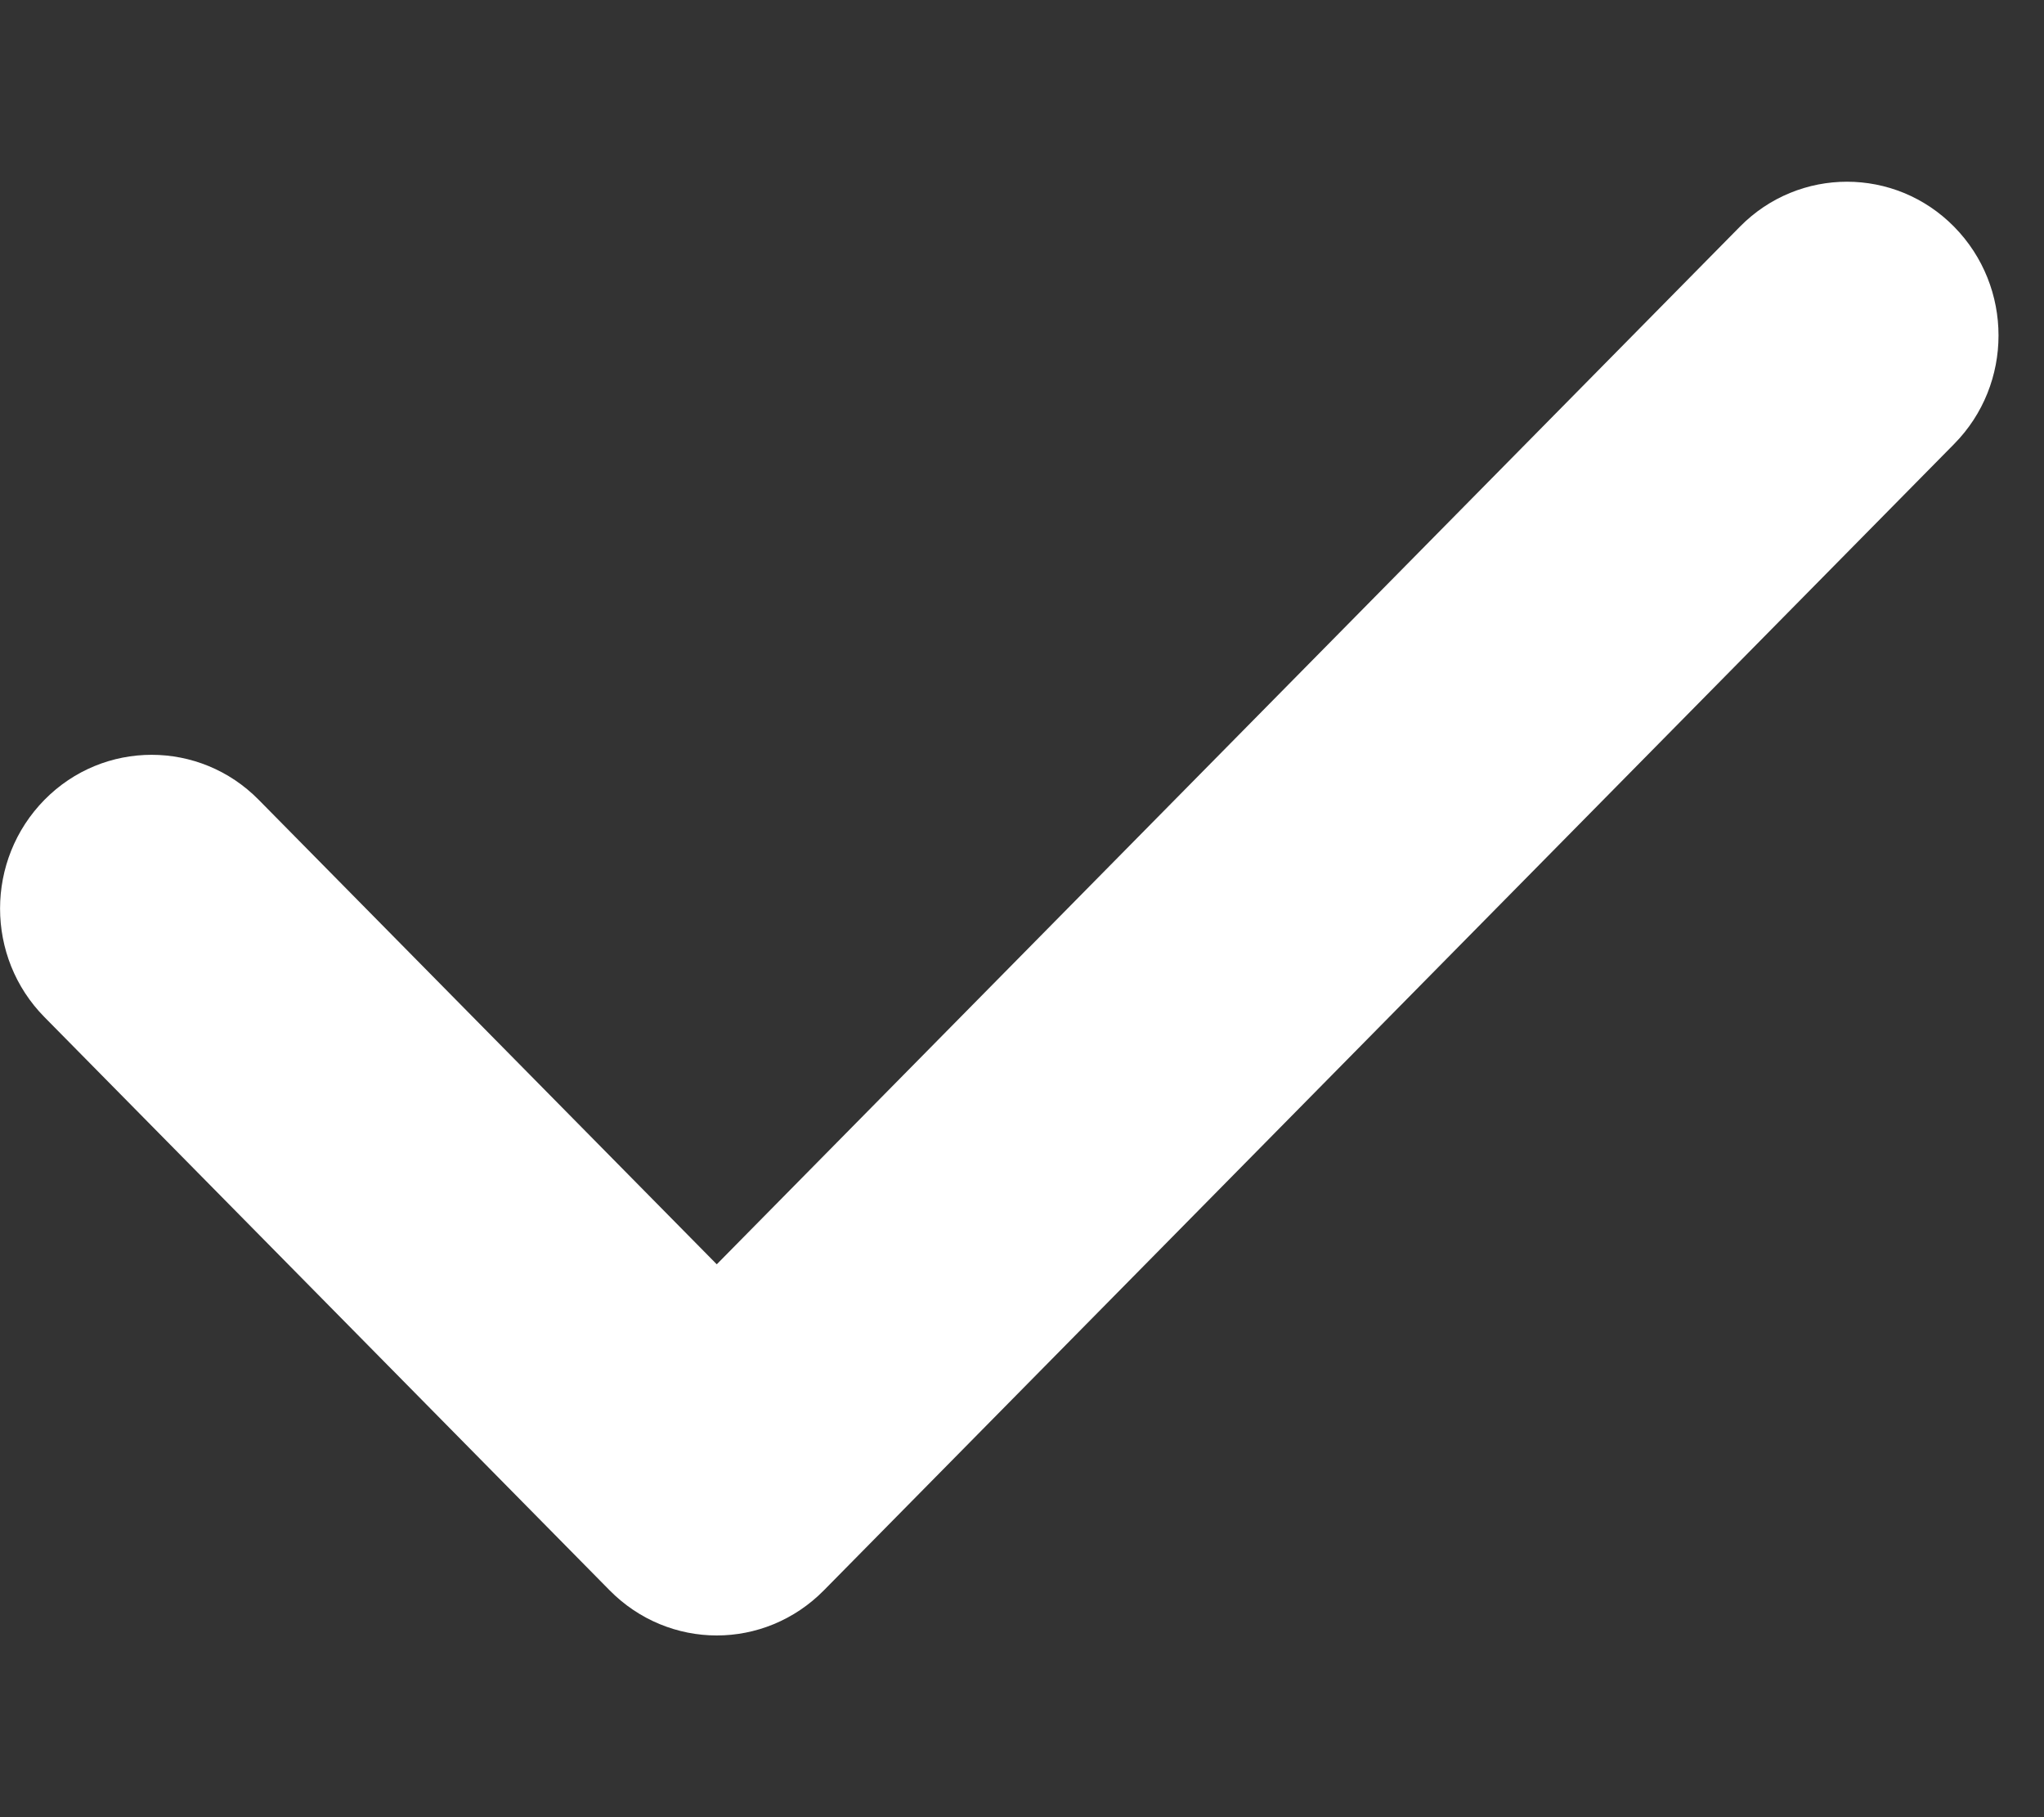 <svg width="9" height="8" viewBox="0 0 9 8" fill="none" xmlns="http://www.w3.org/2000/svg">
<rect x="0" y="0" width="9" height="8" fill="#333333" stroke="none"/>
<path d="M7.661 0.998L3.156 5.566L1.139 3.521C0.879 3.257 0.456 3.257 0.196 3.521C-0.065 3.786 -0.065 4.214 0.196 4.478L2.684 7.001C2.814 7.133 2.985 7.2 3.156 7.2C3.326 7.2 3.497 7.134 3.628 7.001L8.604 1.955C8.865 1.691 8.865 1.263 8.604 0.998C8.344 0.734 7.921 0.734 7.661 0.998H7.661Z" fill="white"/>
</svg>

